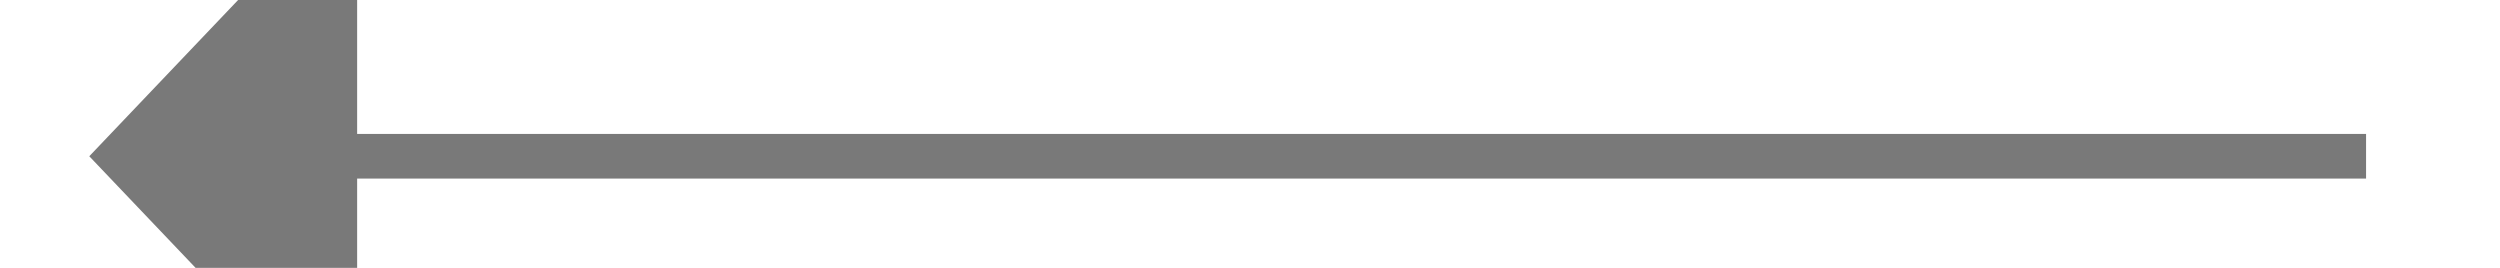 ﻿<?xml version="1.0" encoding="utf-8"?>
<svg version="1.1" xmlns:xlink="http://www.w3.org/1999/xlink" width="56px" height="6px" preserveAspectRatio="xMinYMid meet" viewBox="878 691  56 4" xmlns="http://www.w3.org/2000/svg">
  <path d="M 886 687.2  L 880 693.5  L 886 699.8  L 886 687.2  Z " fill-rule="nonzero" fill="#797979" stroke="none" />
  <path d="M 885 693.5  L 931 693.5  " stroke-width="1" stroke="#797979" fill="none" />
</svg>